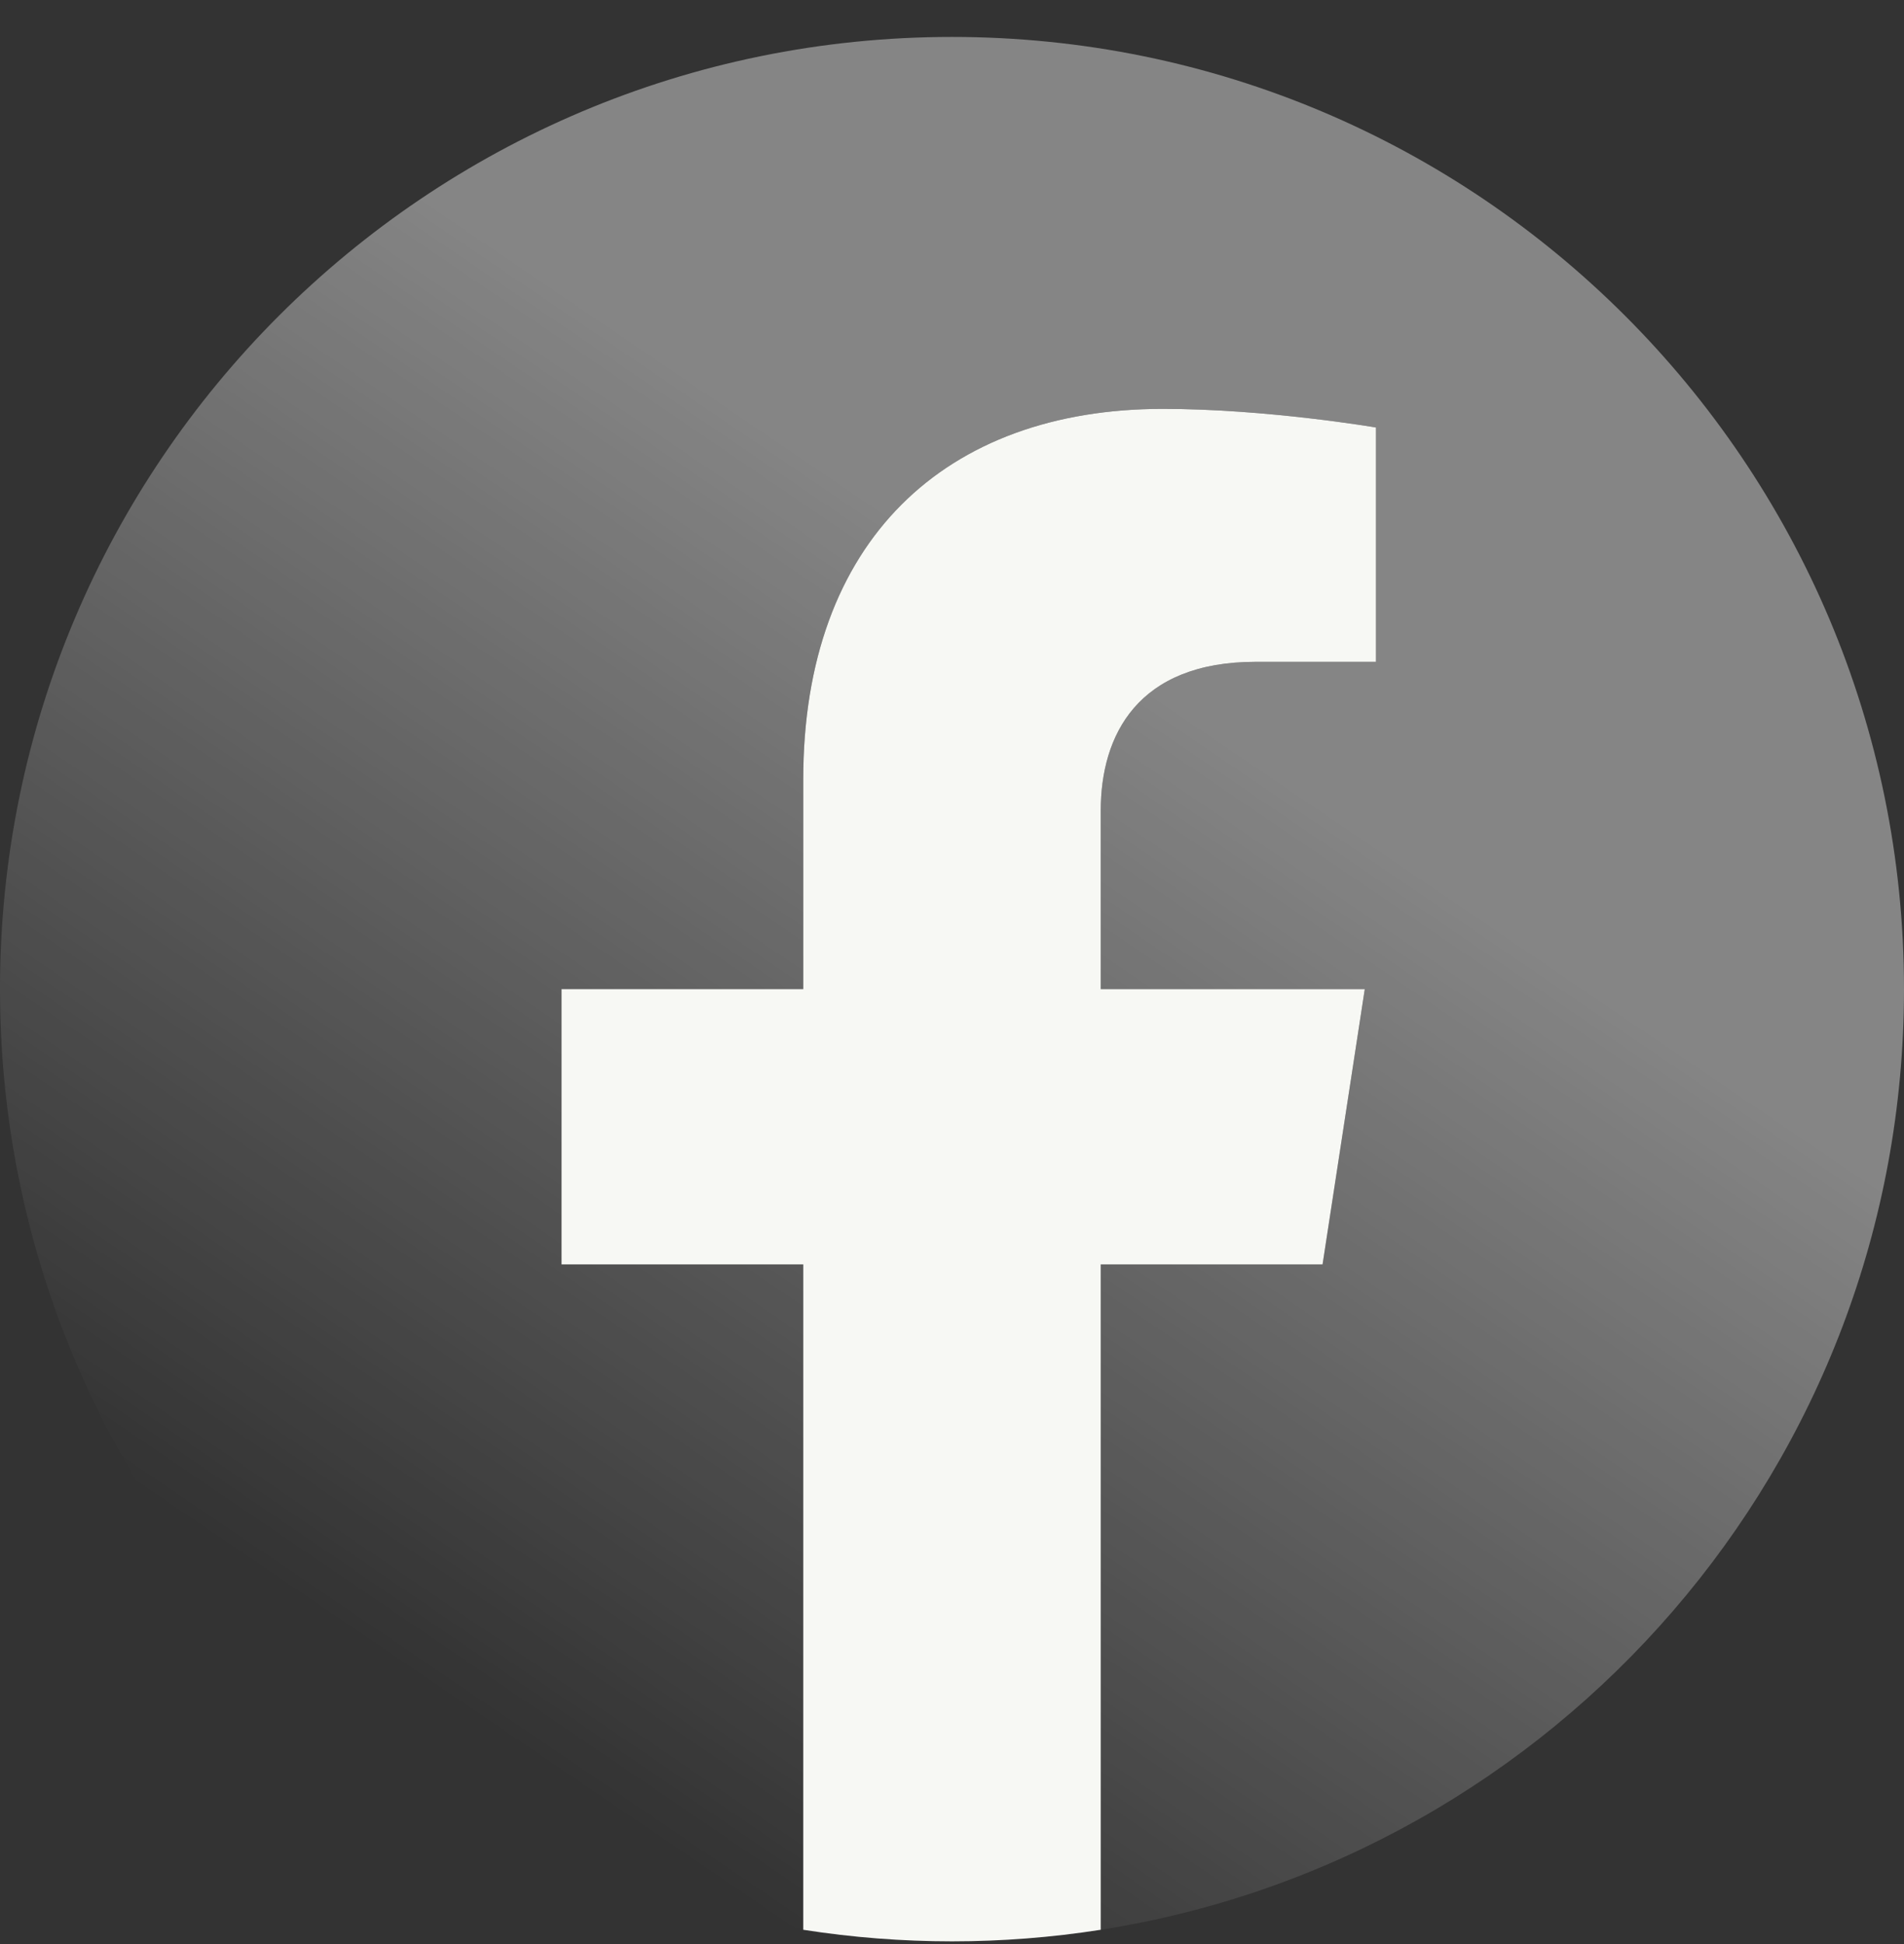 <svg width="48" height="49" viewBox="0 0 48 49" fill="none" xmlns="http://www.w3.org/2000/svg">
<rect x="0" y="0" width="48" height="49" fill="#333333" stroke="none"/>
<g clip-path="url(#clip0_170_1416)">
<path opacity="0.4" d="M48 24.931C48 11.677 37.255 0.931 24 0.931C10.745 0.931 0 11.677 0 24.931C0 36.91 8.776 46.839 20.25 48.64V31.869H14.156V24.931H20.25V19.644C20.25 13.629 23.833 10.306 29.315 10.306C31.941 10.306 34.688 10.775 34.688 10.775V16.681H31.661C28.68 16.681 27.75 18.531 27.75 20.429V24.931H34.406L33.342 31.869H27.75V48.64C39.224 46.839 48 36.91 48 24.931Z" fill="url(#paint0_linear_170_1416)"/>
<path d="M33.342 31.869L34.406 24.931H27.75V20.429C27.75 18.531 28.68 16.681 31.661 16.681H34.688V10.775C34.688 10.775 31.941 10.306 29.315 10.306C23.833 10.306 20.25 13.629 20.25 19.644V24.931H14.156V31.869H20.25V48.64C22.735 49.029 25.265 49.029 27.75 48.64V31.869H33.342Z" fill="#F7F8F4"/>
</g>
<defs>
<linearGradient id="paint0_linear_170_1416" x1="29.115" y1="17.435" x2="11.682" y2="43.092" gradientUnits="userSpaceOnUse">
<stop stop-color="white"/>
<stop offset="1" stop-color="white" stop-opacity="0"/>
</linearGradient>
<clipPath id="clip0_170_1416">
<rect width="48" height="48" fill="white" transform="translate(0 0.931)"/>
</clipPath>
</defs>
</svg>
